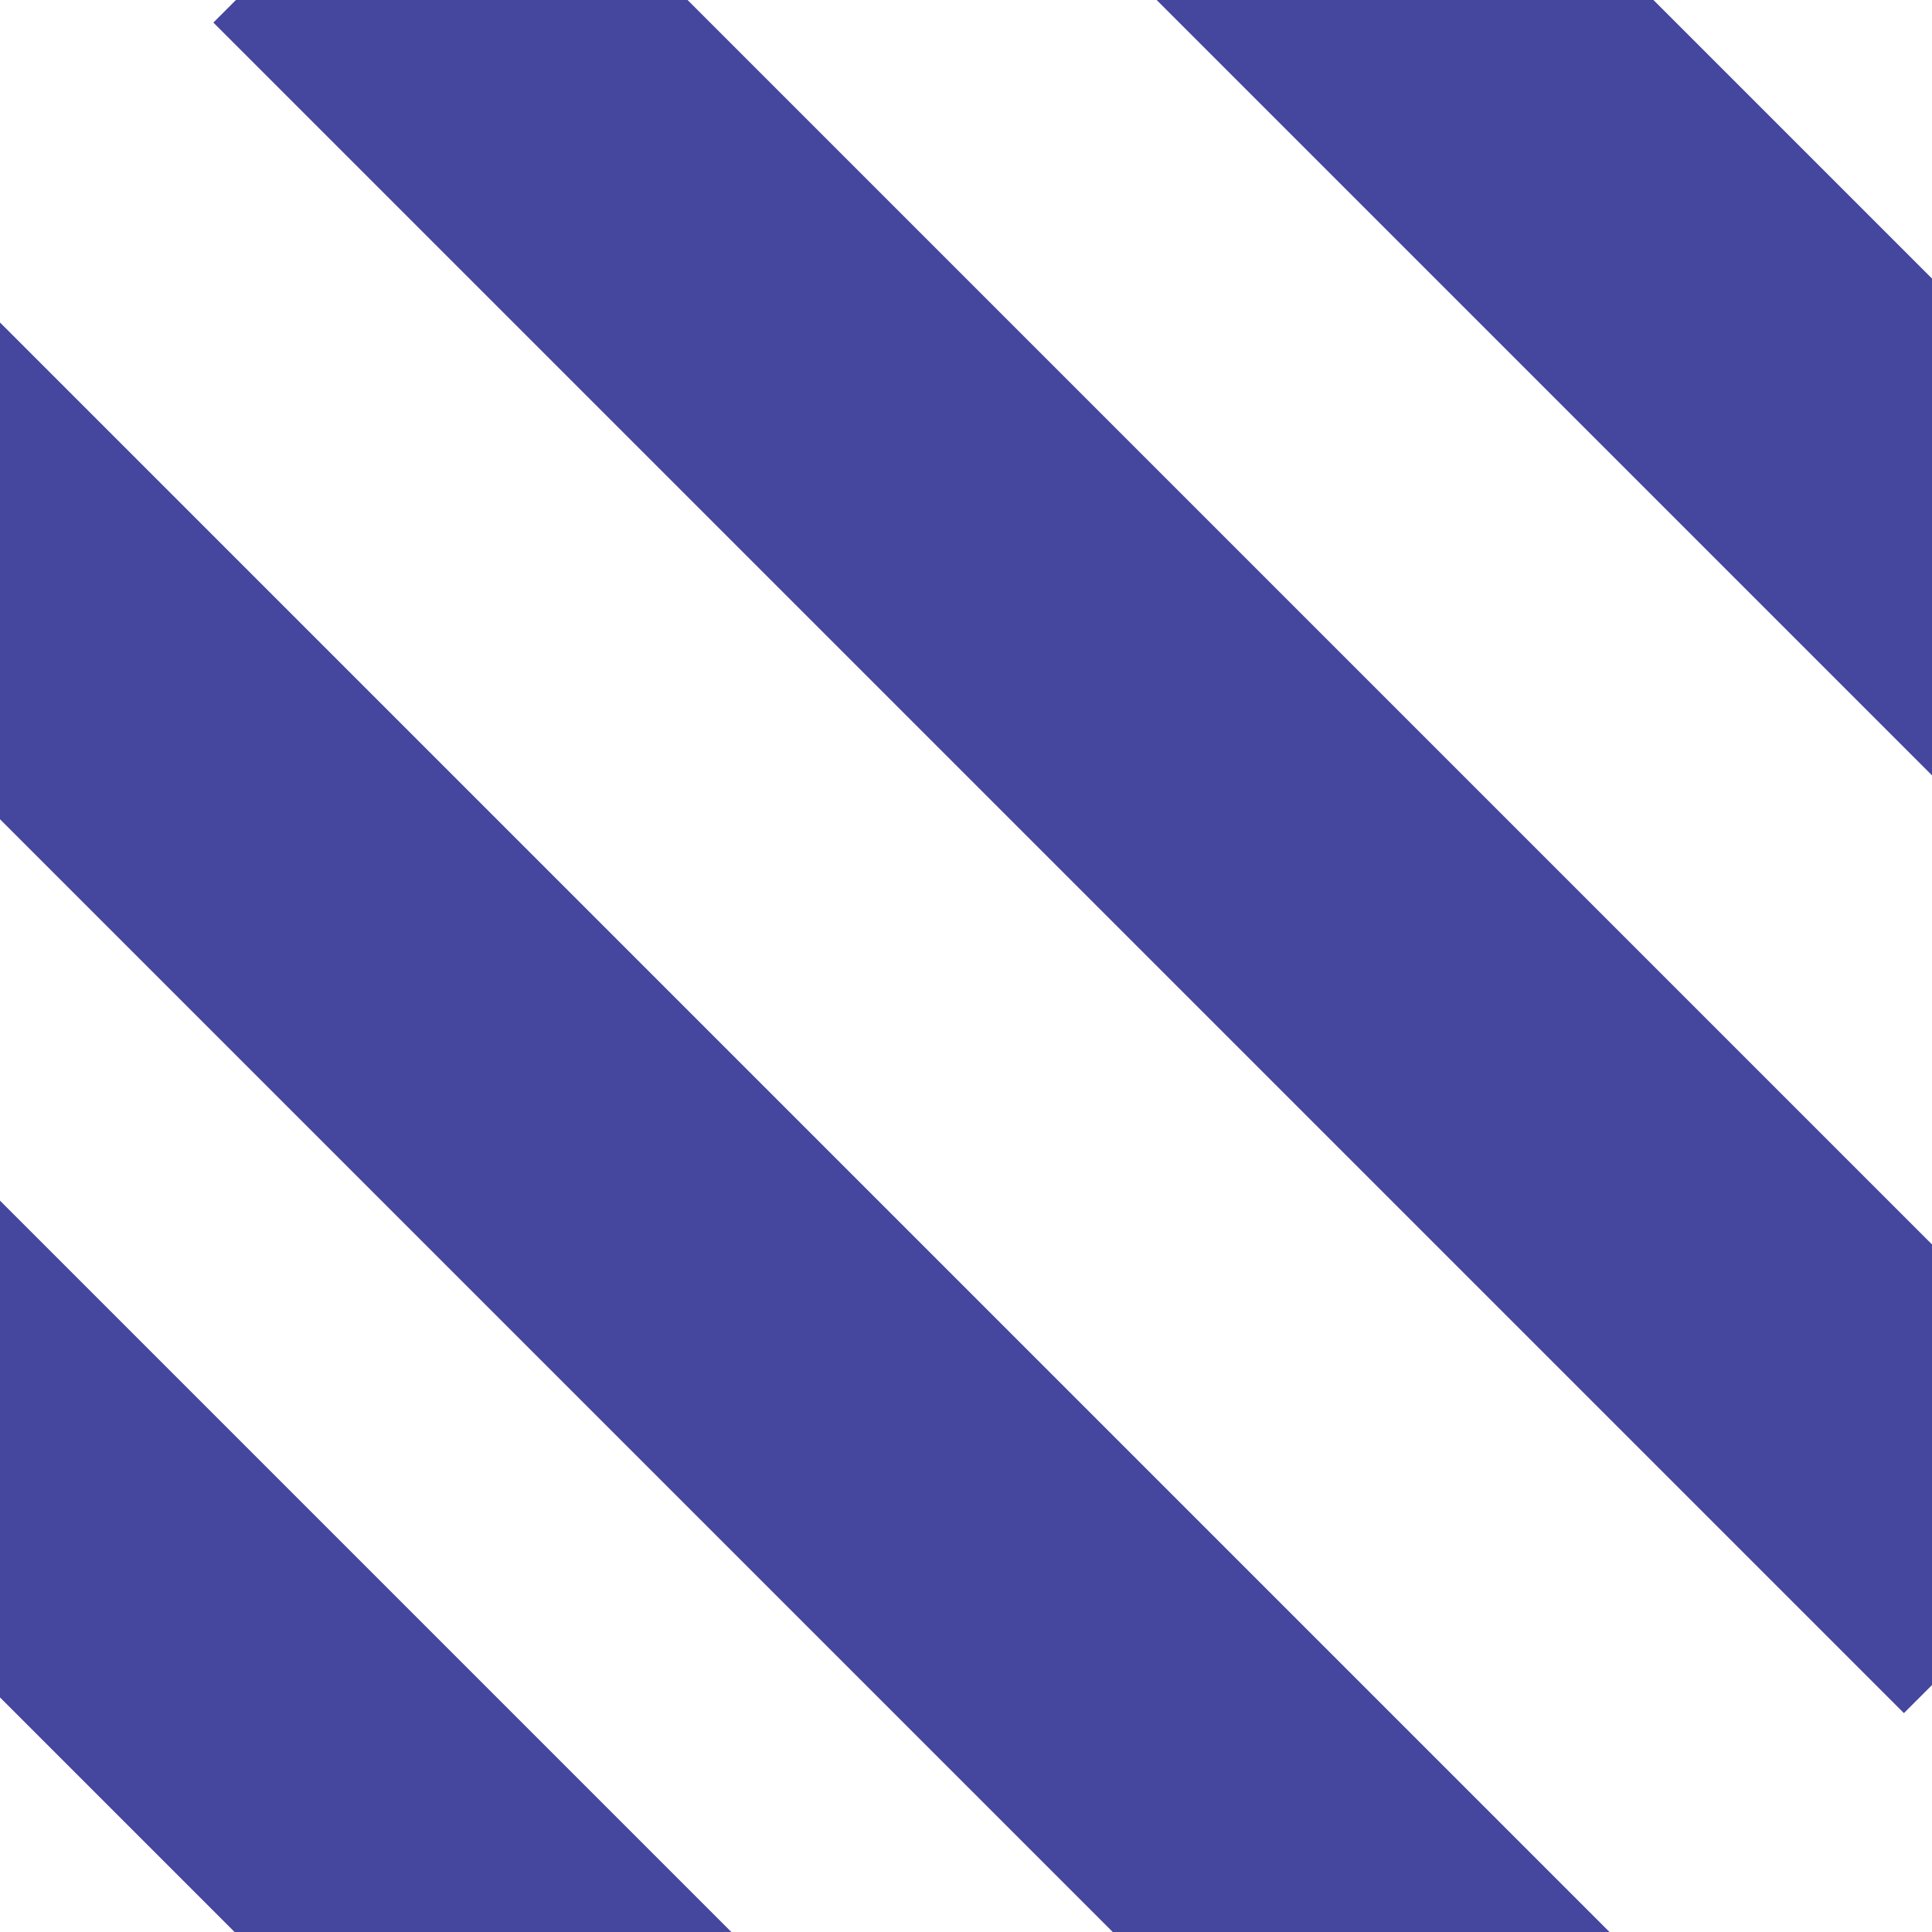 <svg width="44" height="44" viewBox="0 0 44 44" fill="none" xmlns="http://www.w3.org/2000/svg">
<g clip-path="url(#clip0_815_5964)">
<rect x="27.656" y="-10" width="32" height="8" transform="rotate(45 27.656 -10)" fill="#45469D"/>
<rect x="10.516" y="-5.143" width="54.449" height="8" transform="rotate(45 10.516 -5.143)" fill="#45469D"/>
<rect x="-0.344" y="7" width="54.449" height="8" transform="rotate(45 -0.344 7)" fill="#45469D"/>
<rect x="-11.344" y="16" width="54.449" height="8" transform="rotate(45 -11.344 16)" fill="#45469D"/>
</g>
<defs>
<clipPath id="clip0_815_5964">
<rect width="44" height="44" fill="white"/>
</clipPath>
</defs>
</svg>
